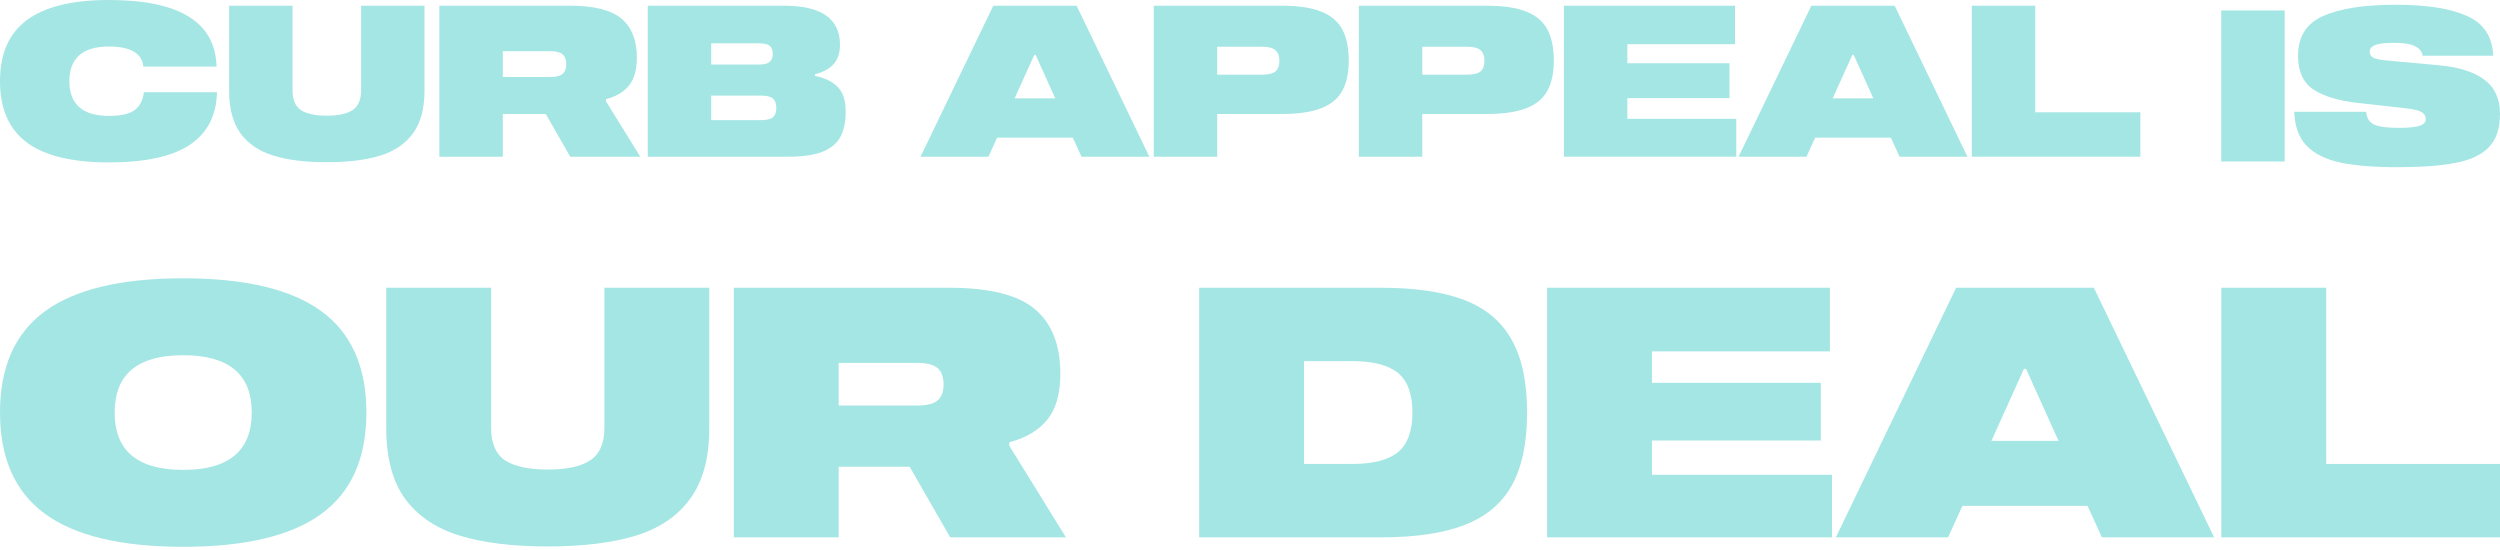 <svg viewBox="0 0 600 132" fill="none" xmlns="http://www.w3.org/2000/svg">
  <path d="M600 111.346V128.966H533.127V69.057H558.299V111.346H600Z" fill="#A4E6E4"/>
  <path d="M531.389 128.966H504.455L501.015 121.415H470.976L467.536 128.966H440.602L469.466 69.057H502.525L531.389 128.966ZM485.744 88.523L477.94 105.808H494.05L486.247 88.523H485.744Z" fill="#A4E6E4"/>
  <path d="M439.176 84.328H396.467V91.88H436.994V105.724H396.467V113.947H439.679V128.966H371.295V69.057H439.176V84.328Z" fill="#A4E6E4"/>
  <path d="M331.43 69.057C339.653 69.057 346.309 70.036 351.399 71.994C356.546 73.951 360.349 77.14 362.811 81.559C365.272 85.922 366.503 91.74 366.503 99.012C366.503 106.284 365.272 112.129 362.811 116.548C360.349 120.911 356.546 124.072 351.399 126.029C346.309 127.987 339.653 128.966 331.43 128.966H287.798V69.057H331.43ZM312.97 86.677V111.346H324.549C329.584 111.346 333.248 110.395 335.541 108.493C337.835 106.591 338.981 103.431 338.981 99.012C338.981 94.593 337.835 91.432 335.541 89.53C333.248 87.628 329.584 86.677 324.549 86.677H312.97Z" fill="#A4E6E4"/>
  <path d="M242.233 106.983L255.825 128.966H228.052L218.319 112.017H201.286V128.966H176.114V69.057H227.801C237.534 69.057 244.414 70.791 248.442 74.259C252.469 77.671 254.483 82.818 254.483 89.698C254.483 94.453 253.448 98.117 251.378 100.69C249.309 103.263 246.26 105.081 242.233 106.144V106.983ZM220.081 97.334C222.375 97.334 223.997 96.942 224.948 96.159C225.955 95.32 226.458 94.033 226.458 92.299C226.458 90.509 225.983 89.195 225.032 88.356C224.081 87.516 222.431 87.097 220.081 87.097H201.286V97.334H220.081Z" fill="#A4E6E4"/>
  <path d="M145.057 69.057H170.229V102.787C170.229 109.891 168.691 115.541 165.614 119.737C162.594 123.876 158.258 126.813 152.609 128.547C146.959 130.281 139.911 131.148 131.464 131.148C123.018 131.148 115.97 130.281 110.32 128.547C104.67 126.813 100.307 123.876 97.23 119.737C94.21 115.541 92.7 109.891 92.7 102.787V69.057H117.871V102.704C117.871 106.395 118.99 108.996 121.228 110.507C123.521 111.961 126.933 112.688 131.464 112.688C135.995 112.688 139.379 111.961 141.617 110.507C143.91 108.996 145.057 106.395 145.057 102.704V69.057Z" fill="#A4E6E4"/>
  <path d="M43.967 66.791C58.846 66.791 69.894 69.421 77.11 74.679C84.326 79.937 87.934 88.048 87.934 99.011C87.934 109.975 84.326 118.086 77.11 123.344C69.894 128.602 58.846 131.232 43.967 131.232C29.088 131.232 18.04 128.602 10.824 123.344C3.608 118.086 0 109.975 0 99.011C0 88.048 3.608 79.937 10.824 74.679C18.04 69.421 29.088 66.791 43.967 66.791ZM43.967 112.772C54.931 112.772 60.413 108.185 60.413 99.011C60.413 89.838 54.931 85.251 43.967 85.251C33.003 85.251 27.521 89.838 27.521 99.011C27.521 108.185 33.003 112.772 43.967 112.772Z" fill="#A4E6E4"/>
  <path d="M581.422 13.375C581.321 12.393 580.711 11.632 579.595 11.09C578.512 10.549 576.905 10.278 574.773 10.278C572.472 10.278 570.881 10.464 570.001 10.837C569.155 11.175 568.732 11.683 568.732 12.359C568.732 13.036 569.037 13.544 569.646 13.882C570.255 14.187 571.423 14.407 573.148 14.542L585.737 15.71C590.305 16.149 593.824 17.3 596.295 19.161C598.765 20.988 600 23.73 600 27.384C600 30.87 599.086 33.543 597.259 35.404C595.432 37.231 592.758 38.467 589.239 39.11C585.754 39.786 581.118 40.125 575.331 40.125C569.714 40.125 565.162 39.752 561.677 39.008C558.191 38.264 555.501 36.927 553.606 34.998C551.745 33.069 550.747 30.345 550.611 26.826H567.869C568.005 28.349 568.665 29.381 569.849 29.922C571.067 30.43 572.962 30.683 575.534 30.683C578.072 30.683 579.815 30.514 580.762 30.176C581.71 29.837 582.184 29.313 582.184 28.602C582.184 27.858 581.862 27.3 581.219 26.927C580.576 26.521 579.358 26.217 577.564 26.014L565.788 24.694C561.254 24.186 557.734 23.12 555.23 21.496C552.76 19.838 551.525 17.131 551.525 13.375C551.525 8.806 553.538 5.625 557.565 3.832C561.626 2.038 567.429 1.142 574.976 1.142C582.42 1.142 588.122 2.038 592.082 3.832C596.075 5.591 598.173 8.772 598.376 13.375H581.422Z" fill="#A4E6E4"/>
  <path d="M548.321 2.512V38.754H533.093V2.512H548.321Z" fill="#A4E6E4"/>
  <path d="M513.687 26.952V37.611H473.234V1.371H488.461V26.952H513.687Z" fill="#A4E6E4"/>
  <path d="M472.183 37.611H455.89L453.809 33.043H435.638L433.557 37.611H417.264L434.724 1.371H454.723L472.183 37.611ZM444.571 13.146L439.851 23.602H449.596L444.876 13.146H444.571Z" fill="#A4E6E4"/>
  <path d="M416.401 10.608H390.566V15.177H415.081V23.551H390.566V28.526H416.706V37.611H375.339V1.371H416.401V10.608Z" fill="#A4E6E4"/>
  <path d="M356.776 1.371C360.802 1.371 363.983 1.844 366.318 2.792C368.687 3.739 370.379 5.177 371.394 7.106C372.409 9.001 372.916 11.488 372.916 14.567C372.916 17.545 372.392 19.965 371.343 21.826C370.328 23.687 368.636 25.074 366.267 25.988C363.932 26.901 360.769 27.358 356.776 27.358H341.346V37.611H326.119V1.371H356.776ZM352.106 17.917C353.629 17.917 354.695 17.664 355.304 17.156C355.947 16.615 356.268 15.769 356.268 14.618C356.268 13.434 355.947 12.571 355.304 12.03C354.695 11.488 353.629 11.217 352.106 11.217H341.346V17.917H352.106Z" fill="#A4E6E4"/>
  <path d="M307.555 1.371C311.582 1.371 314.763 1.844 317.098 2.792C319.466 3.739 321.158 5.177 322.173 7.106C323.188 9.001 323.696 11.488 323.696 14.567C323.696 17.545 323.171 19.965 322.122 21.826C321.107 23.687 319.415 25.074 317.047 25.988C314.712 26.901 311.548 27.358 307.555 27.358H292.125V37.611H276.898V1.371H307.555ZM302.886 17.917C304.408 17.917 305.474 17.664 306.083 17.156C306.726 16.615 307.048 15.769 307.048 14.618C307.048 13.434 306.726 12.571 306.083 12.03C305.474 11.488 304.408 11.217 302.886 11.217H292.125V17.917H302.886Z" fill="#A4E6E4"/>
  <path d="M275.847 37.611H259.554L257.473 33.043H239.302L237.221 37.611H220.928L238.388 1.371H258.387L275.847 37.611ZM248.235 13.146L243.515 23.602H253.26L248.54 13.146H248.235Z" fill="#A4E6E4"/>
  <path d="M195.607 18.222C197.908 18.662 199.701 19.525 200.987 20.811C202.307 22.096 202.967 24.093 202.967 26.8C202.967 29.304 202.527 31.351 201.647 32.941C200.767 34.498 199.329 35.665 197.333 36.444C195.336 37.222 192.629 37.611 189.212 37.611H155.458V1.371H188.196C197.13 1.371 201.596 4.501 201.596 10.761C201.596 12.689 201.089 14.229 200.074 15.38C199.092 16.496 197.603 17.308 195.607 17.816V18.222ZM182.258 15.481C183.408 15.481 184.22 15.278 184.694 14.872C185.202 14.466 185.456 13.84 185.456 12.994C185.456 12.08 185.219 11.421 184.745 11.014C184.271 10.608 183.442 10.405 182.258 10.405H170.685V15.481H182.258ZM182.613 28.83C183.967 28.83 184.914 28.61 185.456 28.17C186.031 27.697 186.318 26.952 186.318 25.937C186.318 24.888 186.048 24.127 185.506 23.653C184.965 23.179 184.001 22.942 182.613 22.942H170.685V28.83H182.613Z" fill="#A4E6E4"/>
  <path d="M145.441 24.313L153.664 37.611H136.864L130.976 27.358H120.672V37.611H105.445V1.371H136.711C142.599 1.371 146.761 2.42 149.197 4.518C151.634 6.582 152.852 9.695 152.852 13.857C152.852 16.733 152.226 18.949 150.974 20.506C149.722 22.062 147.878 23.162 145.441 23.805V24.313ZM132.042 18.476C133.429 18.476 134.41 18.239 134.986 17.765C135.595 17.258 135.899 16.479 135.899 15.43C135.899 14.347 135.612 13.552 135.036 13.045C134.461 12.537 133.463 12.283 132.042 12.283H120.672V18.476H132.042Z" fill="#A4E6E4"/>
  <path d="M86.658 1.371H101.885V21.775C101.885 26.072 100.954 29.49 99.093 32.028C97.266 34.532 94.644 36.308 91.226 37.357C87.808 38.406 83.545 38.931 78.435 38.931C73.326 38.931 69.062 38.406 65.644 37.357C62.227 36.308 59.588 34.532 57.727 32.028C55.899 29.49 54.986 26.072 54.986 21.775V1.371H70.213V21.724C70.213 23.957 70.889 25.531 72.243 26.445C73.63 27.324 75.694 27.764 78.435 27.764C81.176 27.764 83.223 27.324 84.577 26.445C85.964 25.531 86.658 23.957 86.658 21.724V1.371Z" fill="#A4E6E4"/>
  <path d="M34.413 15.988C34.075 12.774 31.317 11.166 26.14 11.166C22.959 11.166 20.573 11.877 18.983 13.298C17.427 14.72 16.648 16.784 16.648 19.491C16.648 22.198 17.427 24.262 18.983 25.683C20.573 27.104 22.959 27.815 26.14 27.815C29.117 27.815 31.215 27.324 32.434 26.343C33.652 25.328 34.346 23.923 34.515 22.13H52.077C51.941 27.747 49.759 31.96 45.529 34.769C41.299 37.577 34.836 38.981 26.14 38.981C17.342 38.981 10.777 37.391 6.446 34.21C2.149 30.995 0 26.089 0 19.491C0 12.892 2.149 8.003 6.446 4.822C10.777 1.607 17.342 0 26.14 0C43.093 0 51.704 5.329 51.975 15.988H34.413Z" fill="#A4E6E4"/>
</svg>
